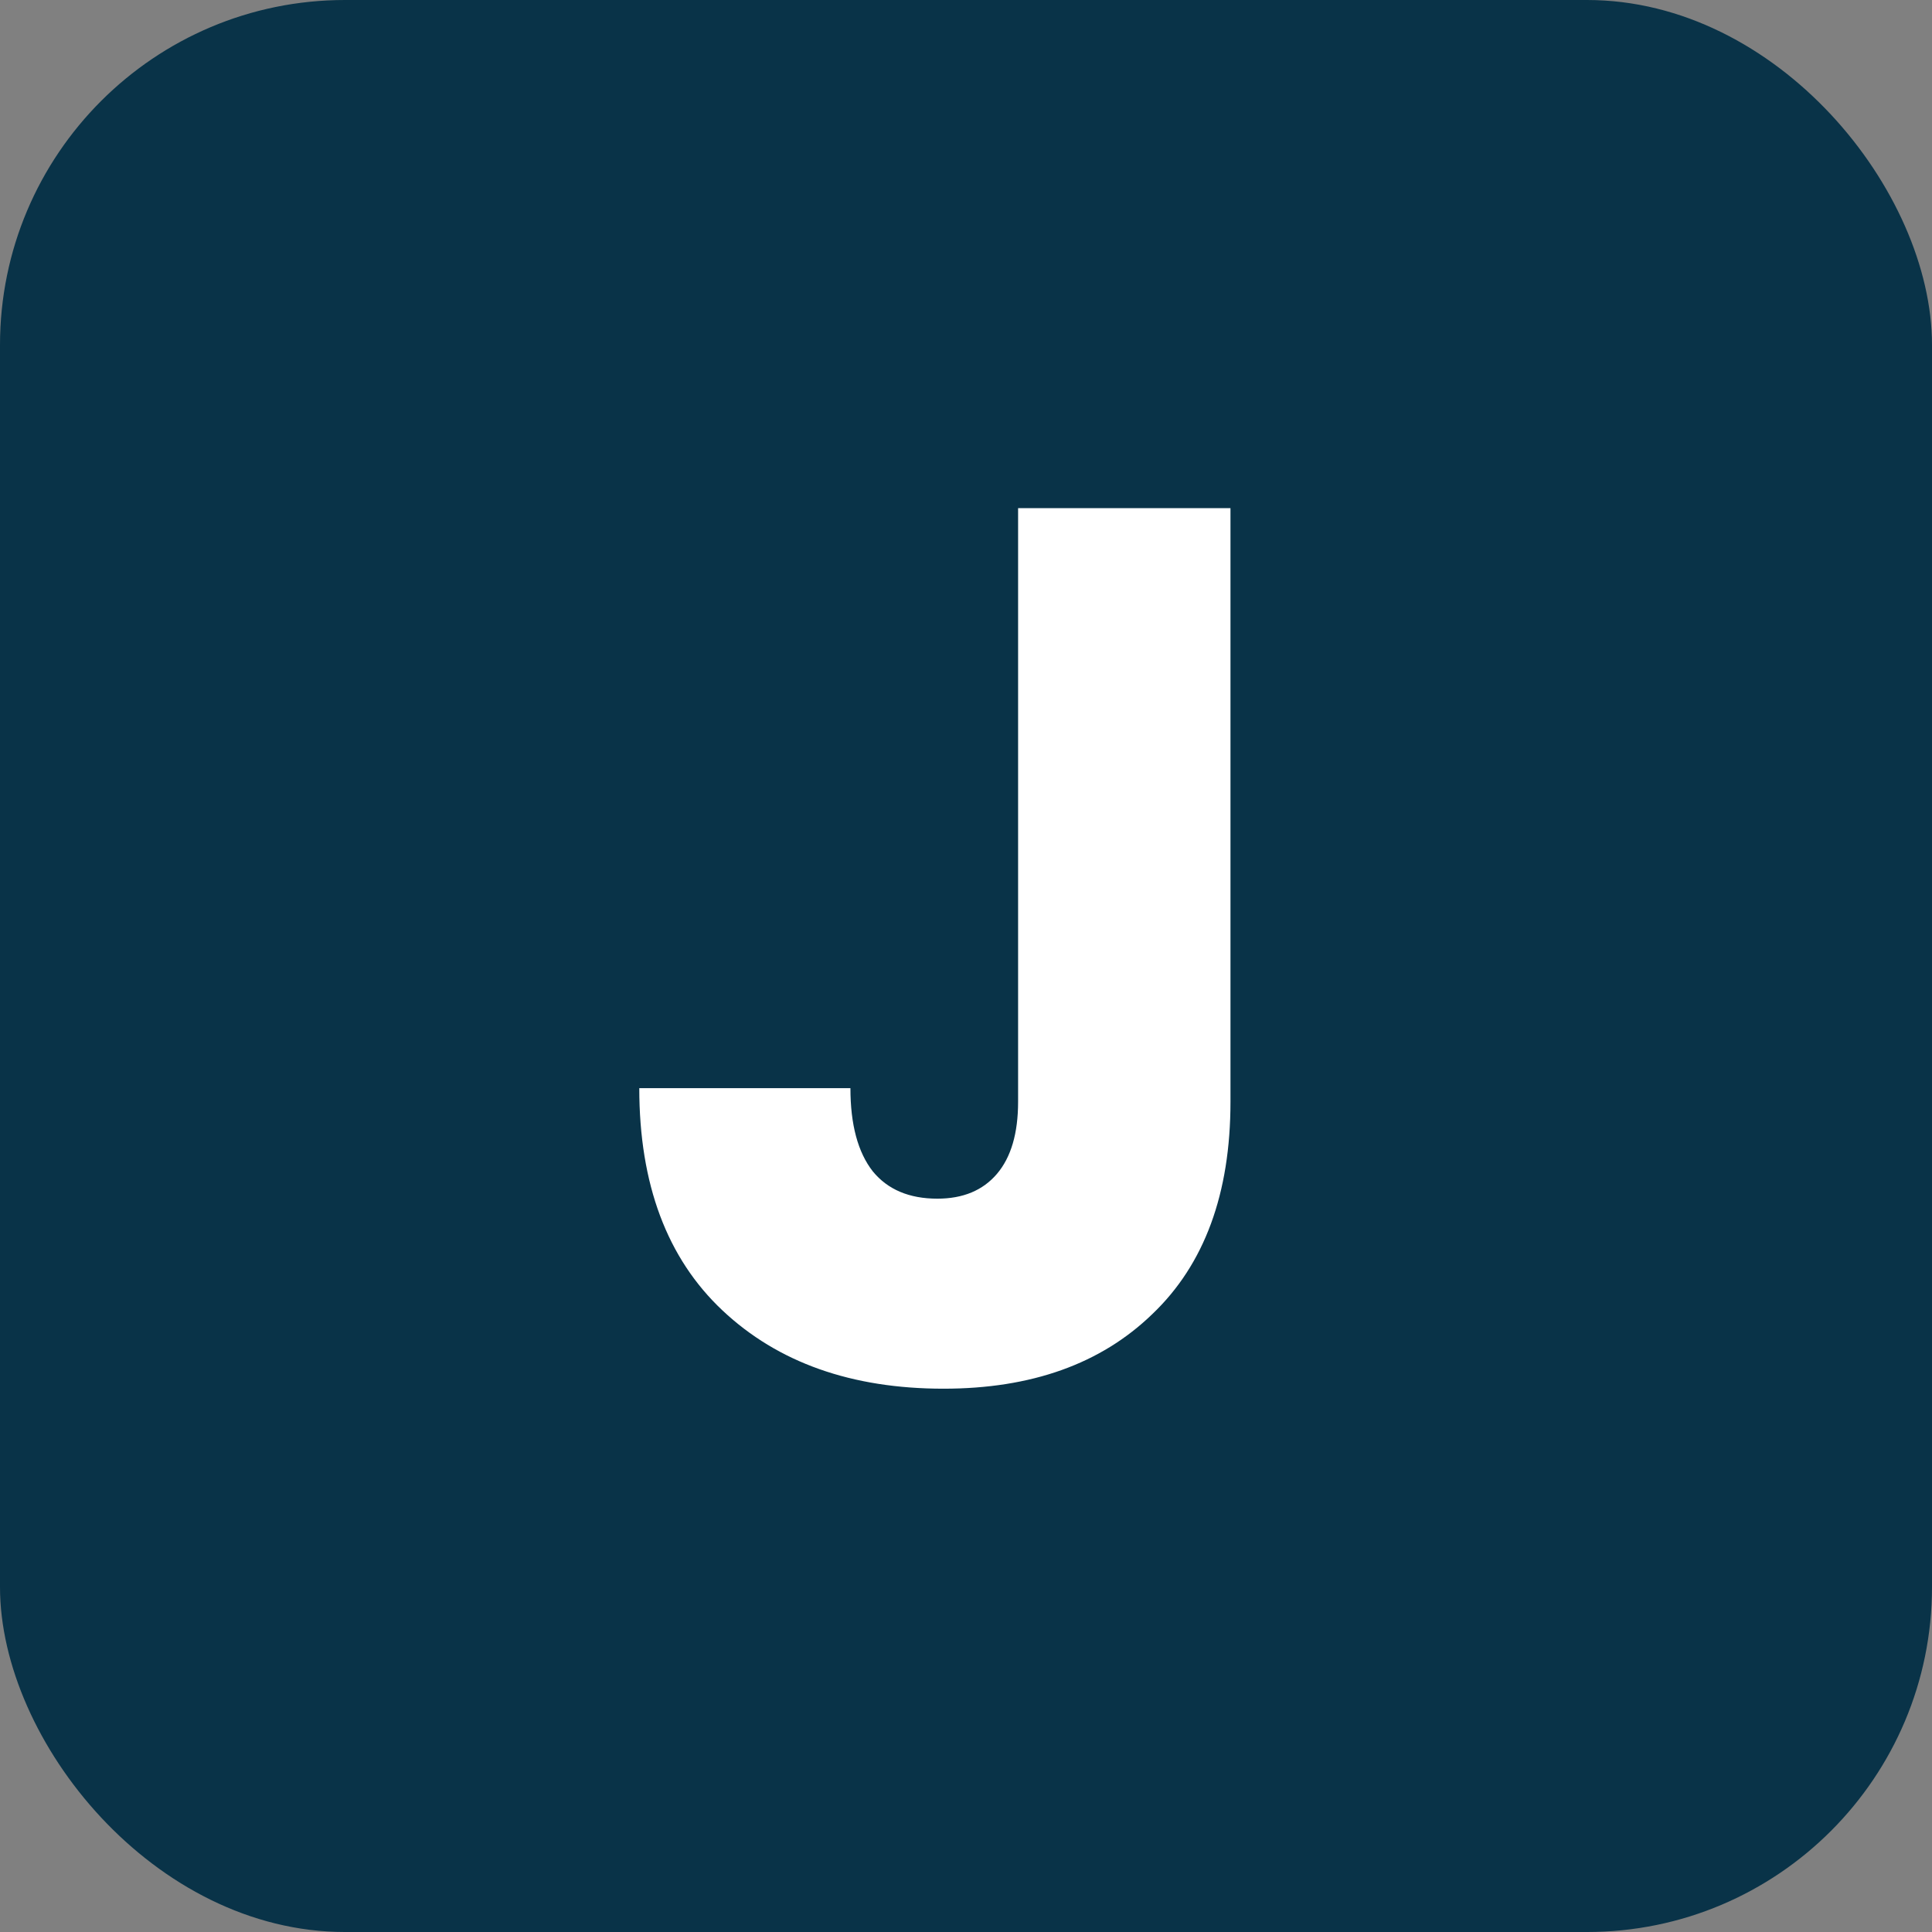 <svg width="28" height="28" viewBox="0 0 28 28" fill="none" xmlns="http://www.w3.org/2000/svg">
<rect x="0" y="0" width="28" height="28" fill="#808080" stroke="none"/>
<rect width="28" height="28" rx="5" fill="#093348"/>
<path d="M17.833 7.364V15.968C17.833 17.3 17.455 18.326 16.699 19.046C15.955 19.766 14.947 20.126 13.675 20.126C12.343 20.126 11.275 19.748 10.471 18.992C9.667 18.236 9.265 17.162 9.265 15.77H12.325C12.325 16.298 12.433 16.7 12.649 16.976C12.865 17.24 13.177 17.372 13.585 17.372C13.957 17.372 14.245 17.252 14.449 17.012C14.653 16.772 14.755 16.424 14.755 15.968V7.364H17.833Z" fill="white"/>
</svg>
